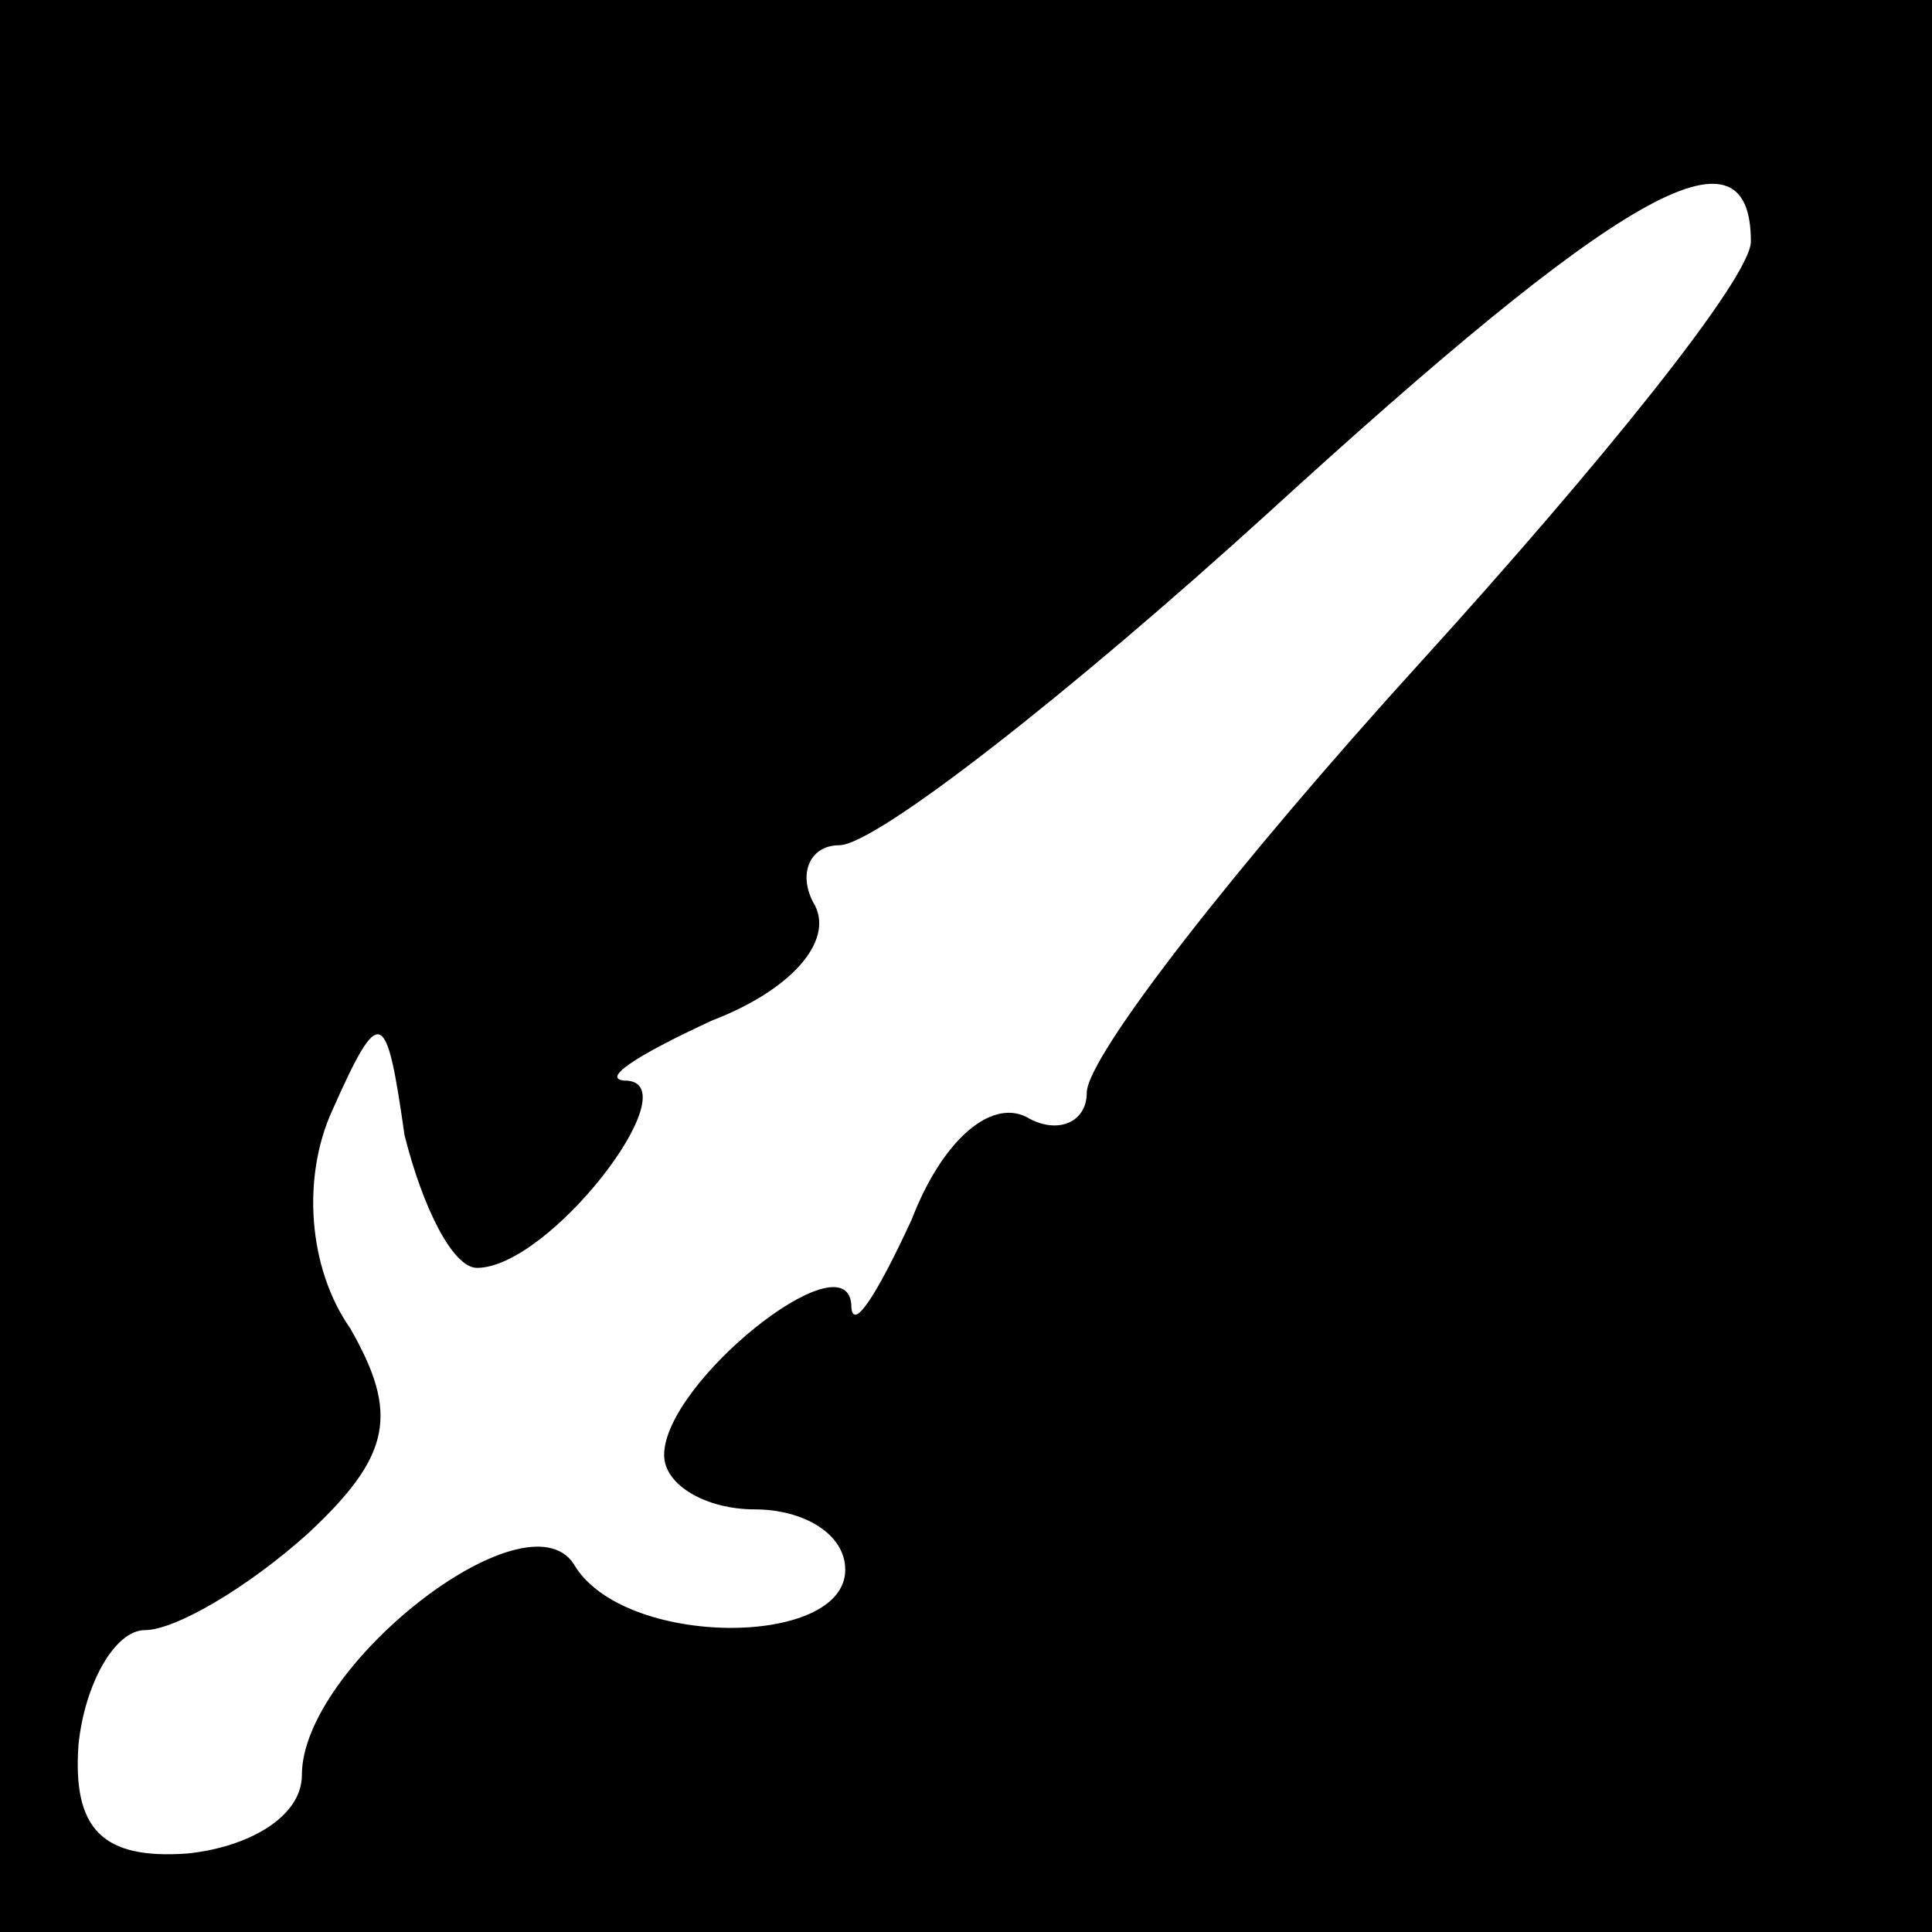 <?xml version="1.0" standalone="no"?>
<!DOCTYPE svg PUBLIC "-//W3C//DTD SVG 20010904//EN"
 "http://www.w3.org/TR/2001/REC-SVG-20010904/DTD/svg10.dtd">
<svg version="1.0" xmlns="http://www.w3.org/2000/svg"
 width="32pt" height="32pt" viewBox="0 0 32 32"
 preserveAspectRatio="xMidYMid meet">
<rect x="0" y="0" width="32" height="32" fill="#808080" stroke="none"/>
<g transform="translate(0,32) scale(0.1,-0.1)"
fill="#000000" stroke="none">
<path fill="#000000" stroke="none" d="M0 160 l0 -160 160 0 160 0 0 160 0
160 -160 0 -160 0 0 -160z"/>
<path fill="#ffffff" stroke="none" d="M290 280 c0 -6 -25 -37 -55 -70 -30
-33 -55 -65 -55 -71 0 -5 -5 -7 -10 -4 -6 3 -14 -4 -19 -17 -6 -13 -10 -19
-10 -14 -1 11 -31 -13 -31 -25 0 -5 7 -9 15 -9 8 0 15 -4 15 -10 0 -13 -37
-13 -45 1 -8 12 -45 -17 -45 -35 0 -7 -9 -12 -19 -13 -14 -1 -19 4 -18 18 1
10 6 19 11 19 5 0 17 7 27 16 14 13 15 20 7 34 -7 10 -8 25 -3 36 8 18 9 17
12 -4 3 -12 8 -22 12 -22 12 0 35 30 25 31 -5 0 1 4 14 10 13 5 20 13 17 19
-3 5 -1 10 4 10 6 0 38 25 71 55 58 53 80 66 80 45z"/>
</g>
</svg>
